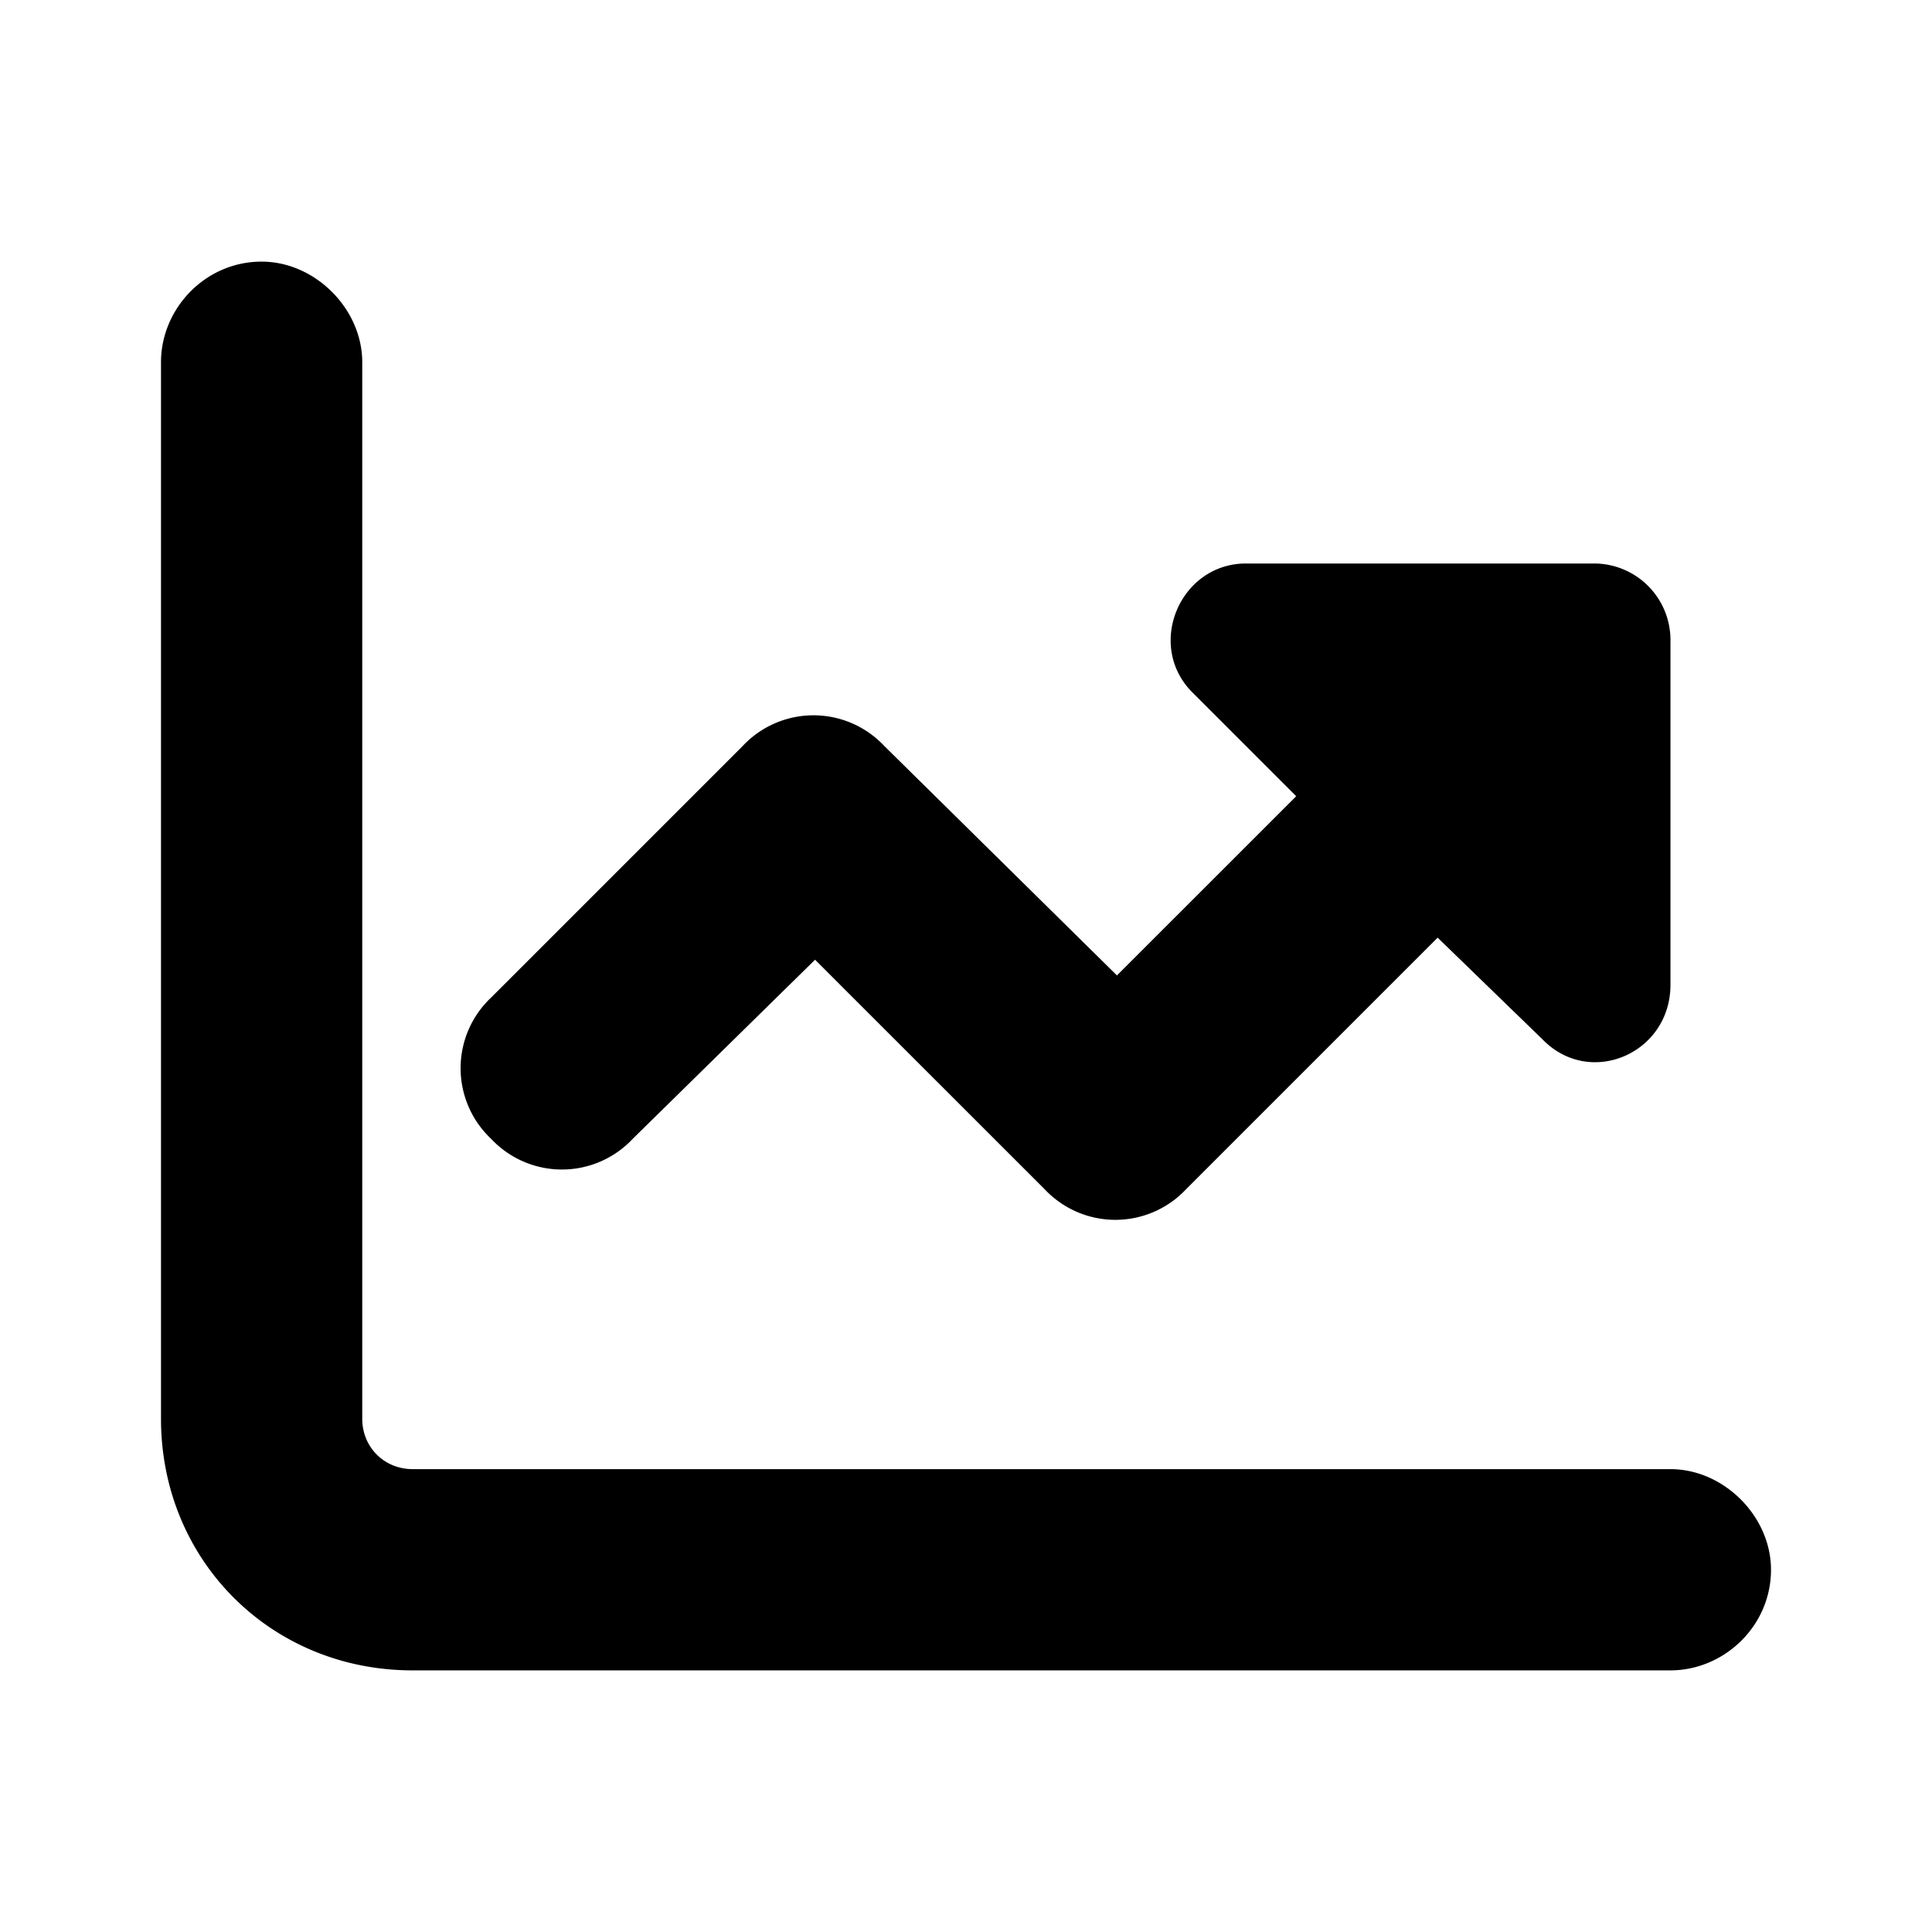 <svg xmlns="http://www.w3.org/2000/svg" width="24" height="24" fill="currentColor" class="icon-chart-line-up-outline" viewBox="0 0 24 24">
  <path d="M4.5 4.5v13.125c0 .352.273.625.625.625H20.75c.664 0 1.25.586 1.25 1.25 0 .703-.586 1.25-1.25 1.25H5.125C3.367 20.75 2 19.383 2 17.625V4.5c0-.664.547-1.25 1.25-1.25.664 0 1.25.586 1.25 1.25m14.648 8.398-1.289-1.25-3.125 3.125a1.205 1.205 0 0 1-1.757 0l-2.852-2.851-2.266 2.226a1.205 1.205 0 0 1-1.757 0 1.205 1.205 0 0 1 0-1.757l3.125-3.125a1.205 1.205 0 0 1 1.757 0l2.891 2.851 2.227-2.226-1.29-1.29C14.228 8.017 14.657 7 15.478 7h4.336a.95.95 0 0 1 .937.938v4.296c0 .86-1.016 1.29-1.602.664"/>
</svg>
